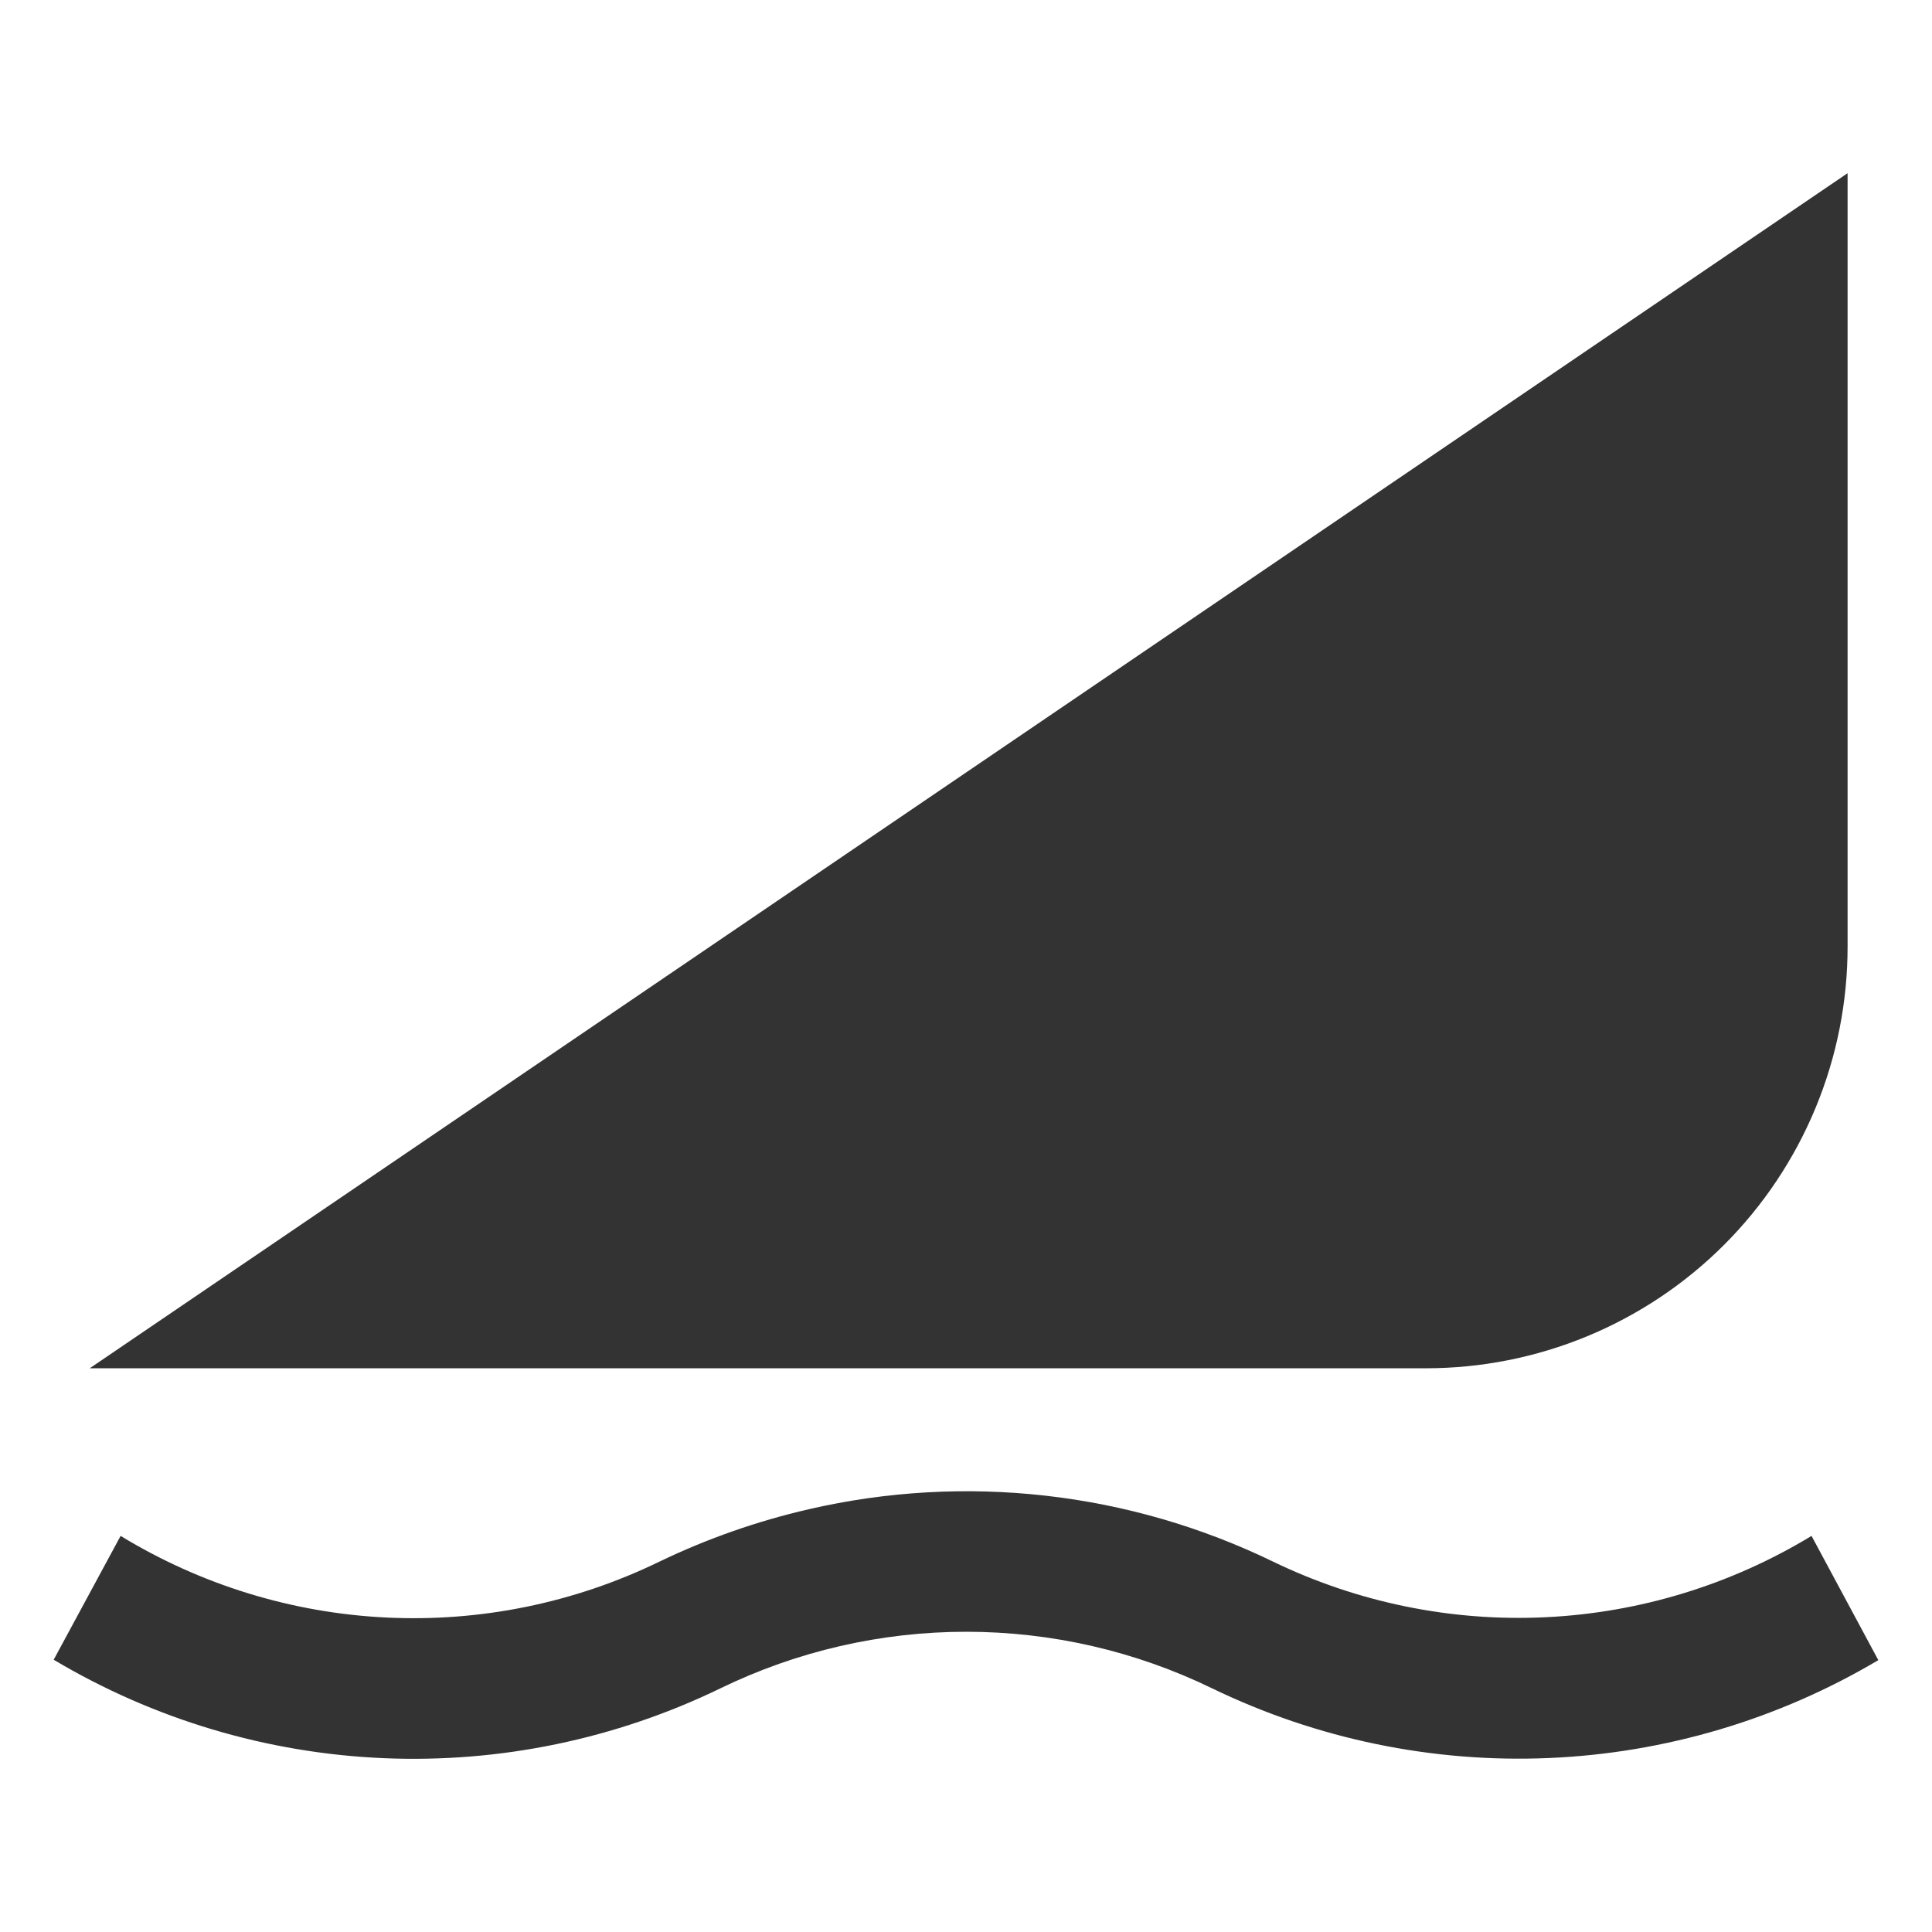 <svg width="42" height="42" viewBox="0 0 42 42" fill="none" xmlns="http://www.w3.org/2000/svg">
<path d="M39.381 33.389C37.633 34.451 35.647 35.059 33.603 35.157C31.56 35.256 29.525 34.841 27.683 33.952C24.546 32.428 20.982 32.025 17.584 32.809C16.459 33.068 15.367 33.451 14.328 33.952C12.486 34.846 10.448 35.263 8.403 35.164C6.358 35.066 4.37 34.455 2.622 33.389L1.167 36.081C3.342 37.377 5.805 38.112 8.334 38.221C10.864 38.33 13.381 37.808 15.659 36.704C17.325 35.894 19.153 35.473 21.005 35.473C22.858 35.473 24.686 35.894 26.352 36.704C28.628 37.805 31.143 38.326 33.67 38.218C36.197 38.111 38.658 37.38 40.833 36.09L39.381 33.389Z" fill="#333333"/>
<path d="M40.165 20.573V3.765L1.951 29.745H30.993C32.198 29.746 33.391 29.509 34.504 29.049C35.618 28.588 36.629 27.913 37.481 27.061C38.333 26.209 39.008 25.197 39.469 24.084C39.93 22.971 40.166 21.778 40.165 20.573Z" fill="#333333"/>
</svg>
